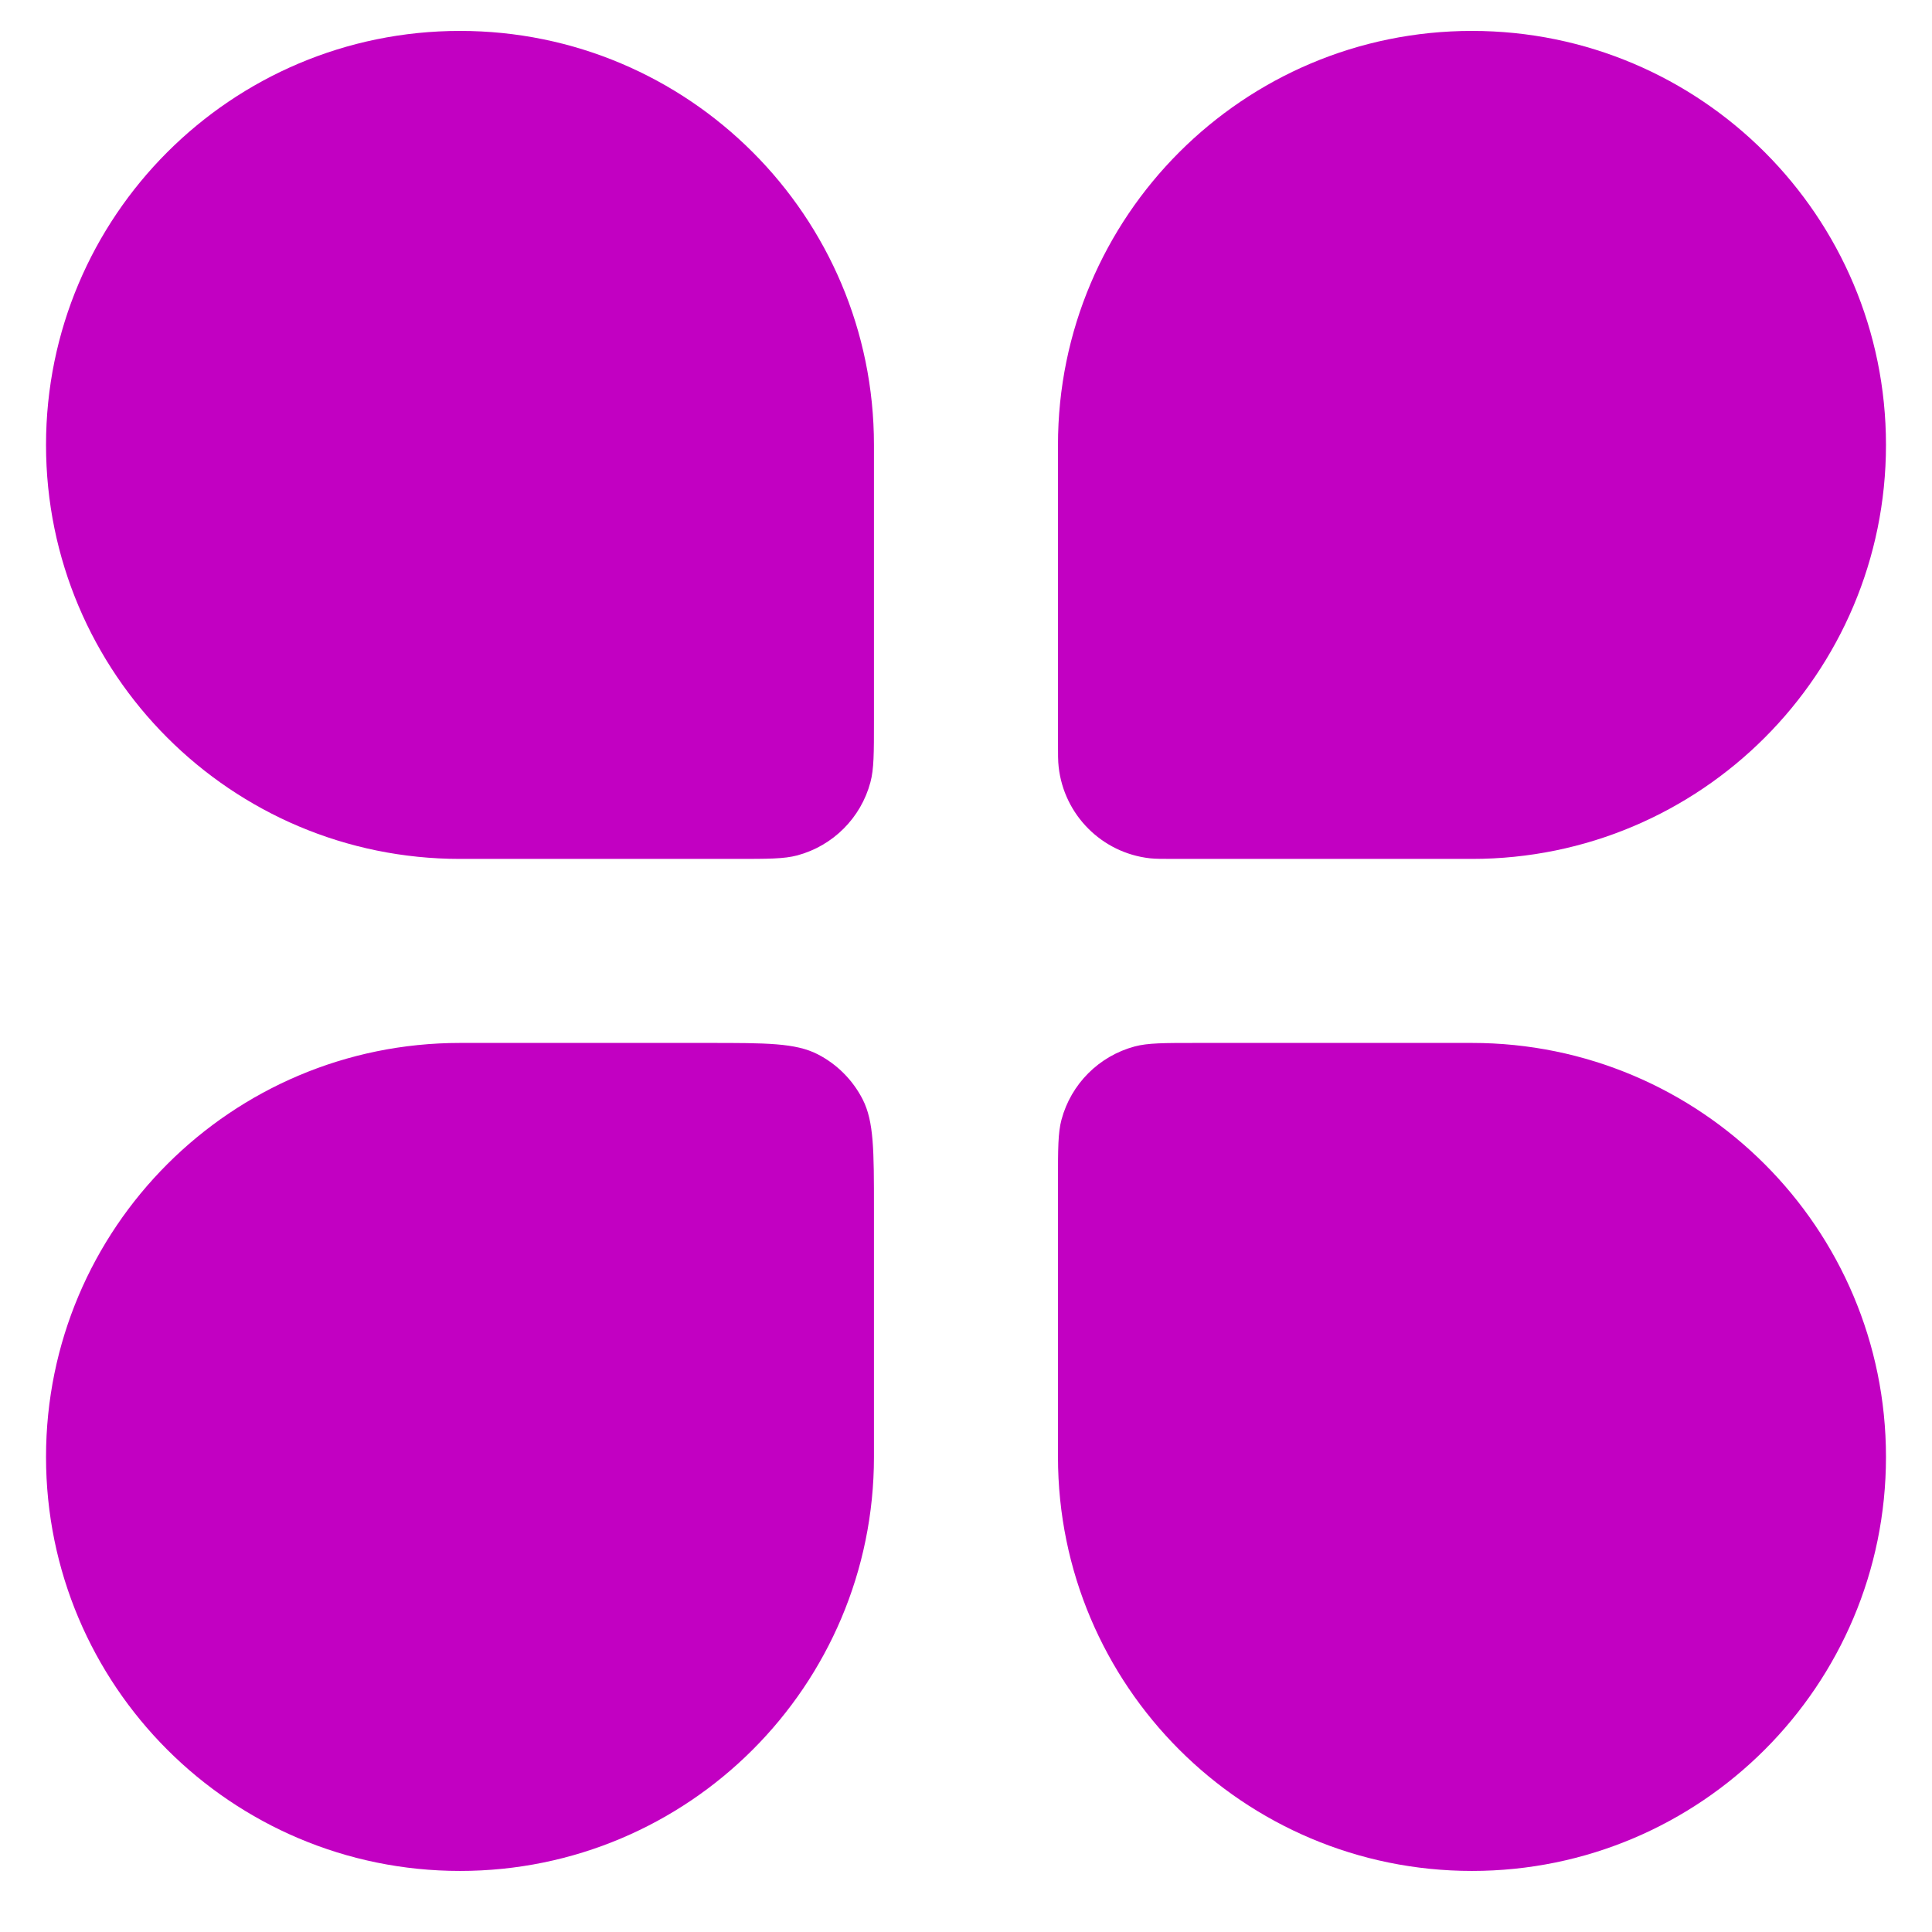 <svg width="28" height="28" viewBox="0 0 28 28" fill="none" xmlns="http://www.w3.org/2000/svg">
<path d="M0.667 6.448C0.667 3.135 3.353 0.448 6.667 0.448C9.98 0.448 12.666 3.135 12.666 6.448V10.448C12.666 10.913 12.666 11.146 12.615 11.336C12.477 11.854 12.072 12.258 11.555 12.397C11.364 12.448 11.132 12.448 10.666 12.448H6.667C3.353 12.448 0.667 9.762 0.667 6.448Z" fill="#C200C2"/>
<path d="M15.333 17.115C15.333 16.65 15.333 16.417 15.384 16.227C15.523 15.709 15.927 15.305 16.445 15.166C16.636 15.115 16.868 15.115 17.333 15.115H21.333C24.647 15.115 27.333 17.801 27.333 21.115C27.333 24.429 24.647 27.115 21.333 27.115C18.02 27.115 15.333 24.429 15.333 21.115V17.115Z" fill="#C200C2"/>
<path d="M0.667 21.115C0.667 17.801 3.353 15.115 6.667 15.115H10.267C11.107 15.115 11.527 15.115 11.848 15.278C12.13 15.422 12.359 15.652 12.503 15.934C12.666 16.255 12.666 16.675 12.666 17.515V21.115C12.666 24.429 9.98 27.115 6.667 27.115C3.353 27.115 0.667 24.429 0.667 21.115Z" fill="#C200C2"/>
<path d="M15.333 6.448C15.333 3.135 18.02 0.448 21.333 0.448C24.647 0.448 27.333 3.135 27.333 6.448C27.333 9.762 24.647 12.448 21.333 12.448H17.047C16.848 12.448 16.749 12.448 16.665 12.439C15.97 12.361 15.421 11.812 15.343 11.116C15.333 11.033 15.333 10.933 15.333 10.734V6.448Z" fill="#C200C2"/>
</svg>
